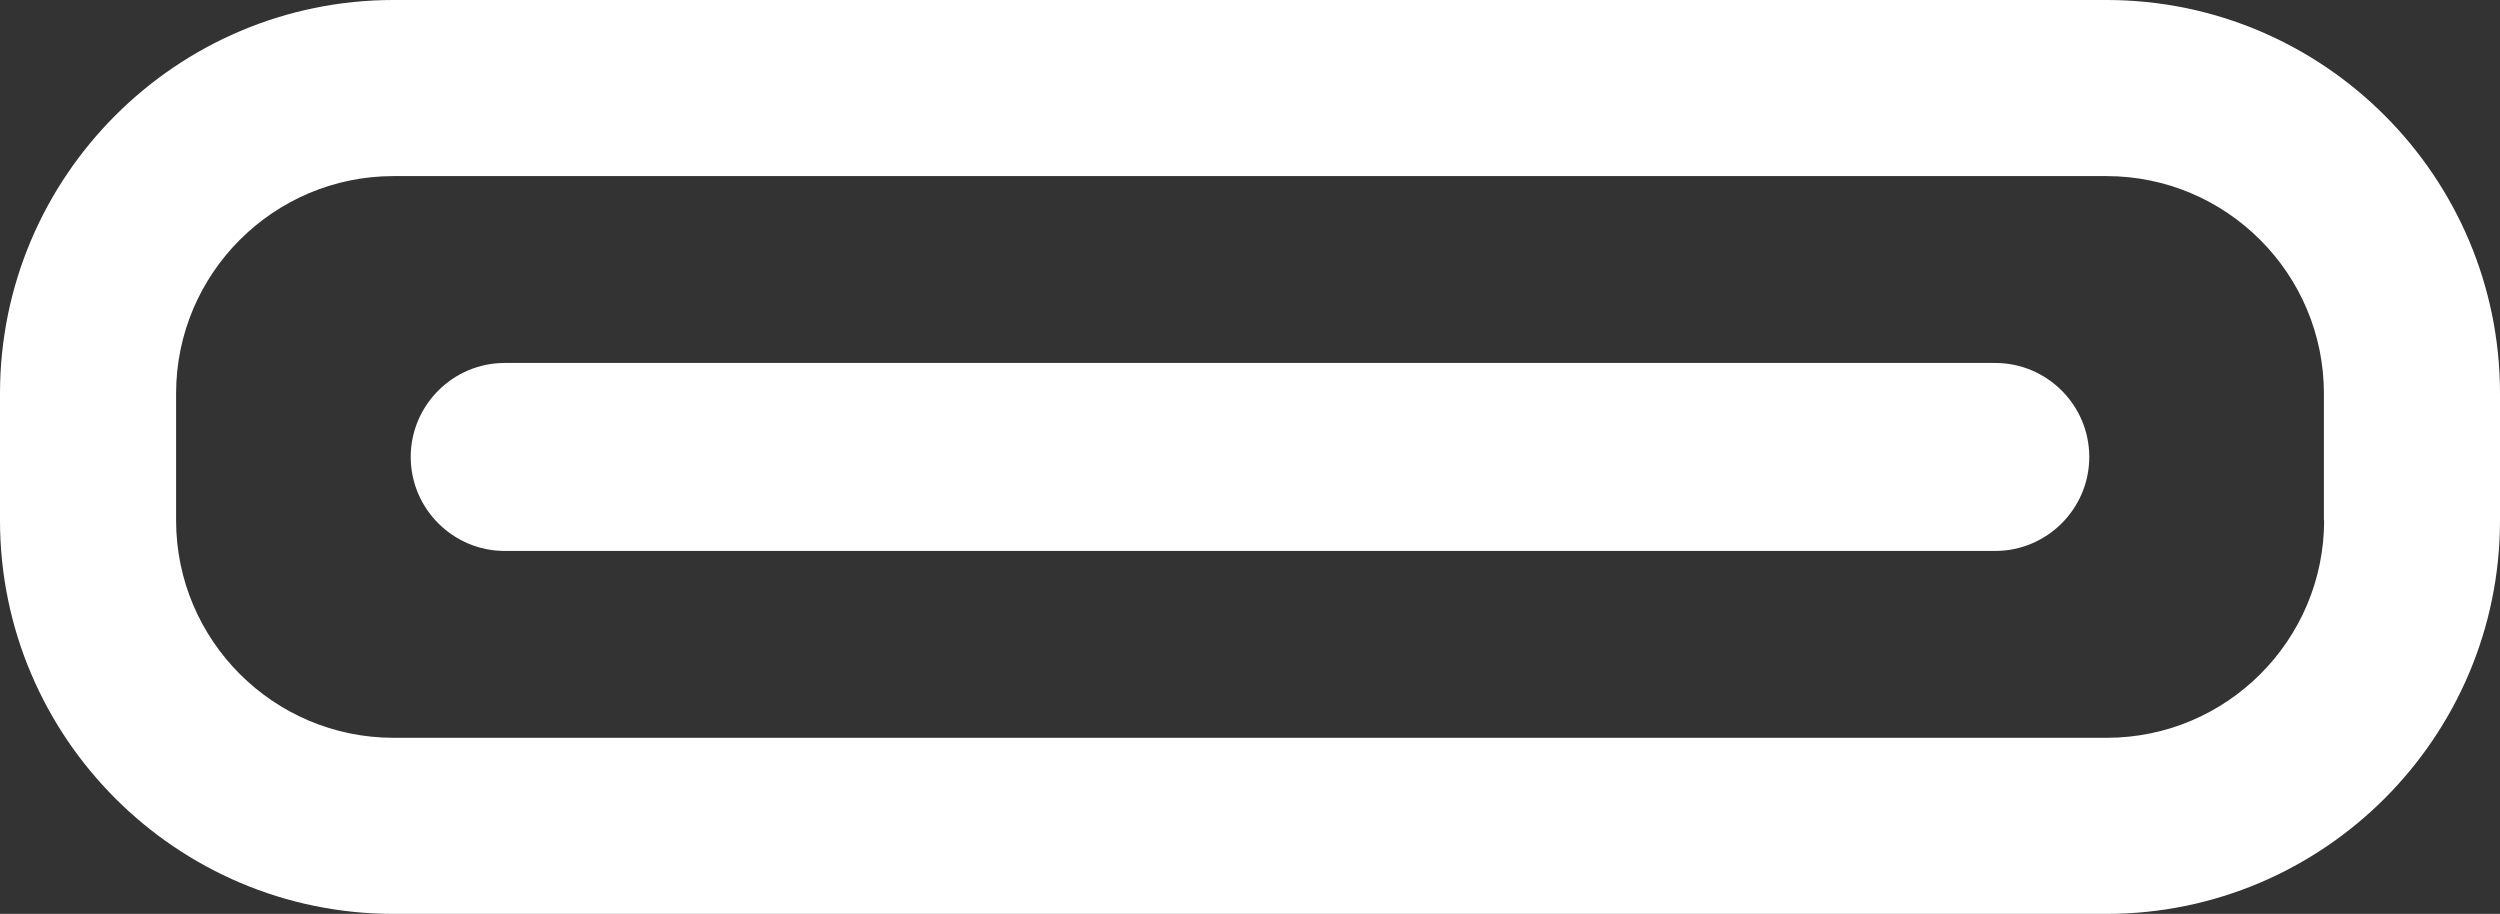 <?xml version="1.0" encoding="utf-8"?>
<!-- Generator: Adobe Illustrator 23.0.2, SVG Export Plug-In . SVG Version: 6.00 Build 0)  -->
<svg version="1.1" id="Lager_1" xmlns="http://www.w3.org/2000/svg" xmlns:xlink="http://www.w3.org/1999/xlink" x="0px" y="0px"
	 viewBox="0 0 113.58 41.52" style="enable-background:new 0 0 113.58 41.52;" xml:space="preserve">
<rect x="0" y="0" width="113.58" height="41.52" fill="#333333" stroke="none"/>
<style type="text/css">
	.st0{fill:#FFFFFF;}
</style>
<g>
	<g>
		<path class="st0" d="M95.7,0H17.88C8.02,0,0,8.02,0,17.88v5.76c0,9.86,8.02,17.88,17.88,17.88H95.7c9.86,0,17.88-8.02,17.88-17.88
			v-5.76C113.58,8.02,105.56,0,95.7,0z M105.59,23.64c0,5.45-4.43,9.88-9.88,9.88H17.88c-5.45,0-9.88-4.43-9.88-9.88v-5.76
			C8,12.43,12.43,8,17.88,8H95.7c5.45,0,9.88,4.43,9.88,9.88V23.64z"/>
		<path class="st0" d="M90.65,16.49H22.93c-2.35,0-4.27,1.92-4.27,4.27s1.92,4.27,4.27,4.27h67.72c2.35,0,4.27-1.92,4.27-4.27
			S93,16.49,90.65,16.49z"/>
	</g>
</g>
</svg>
